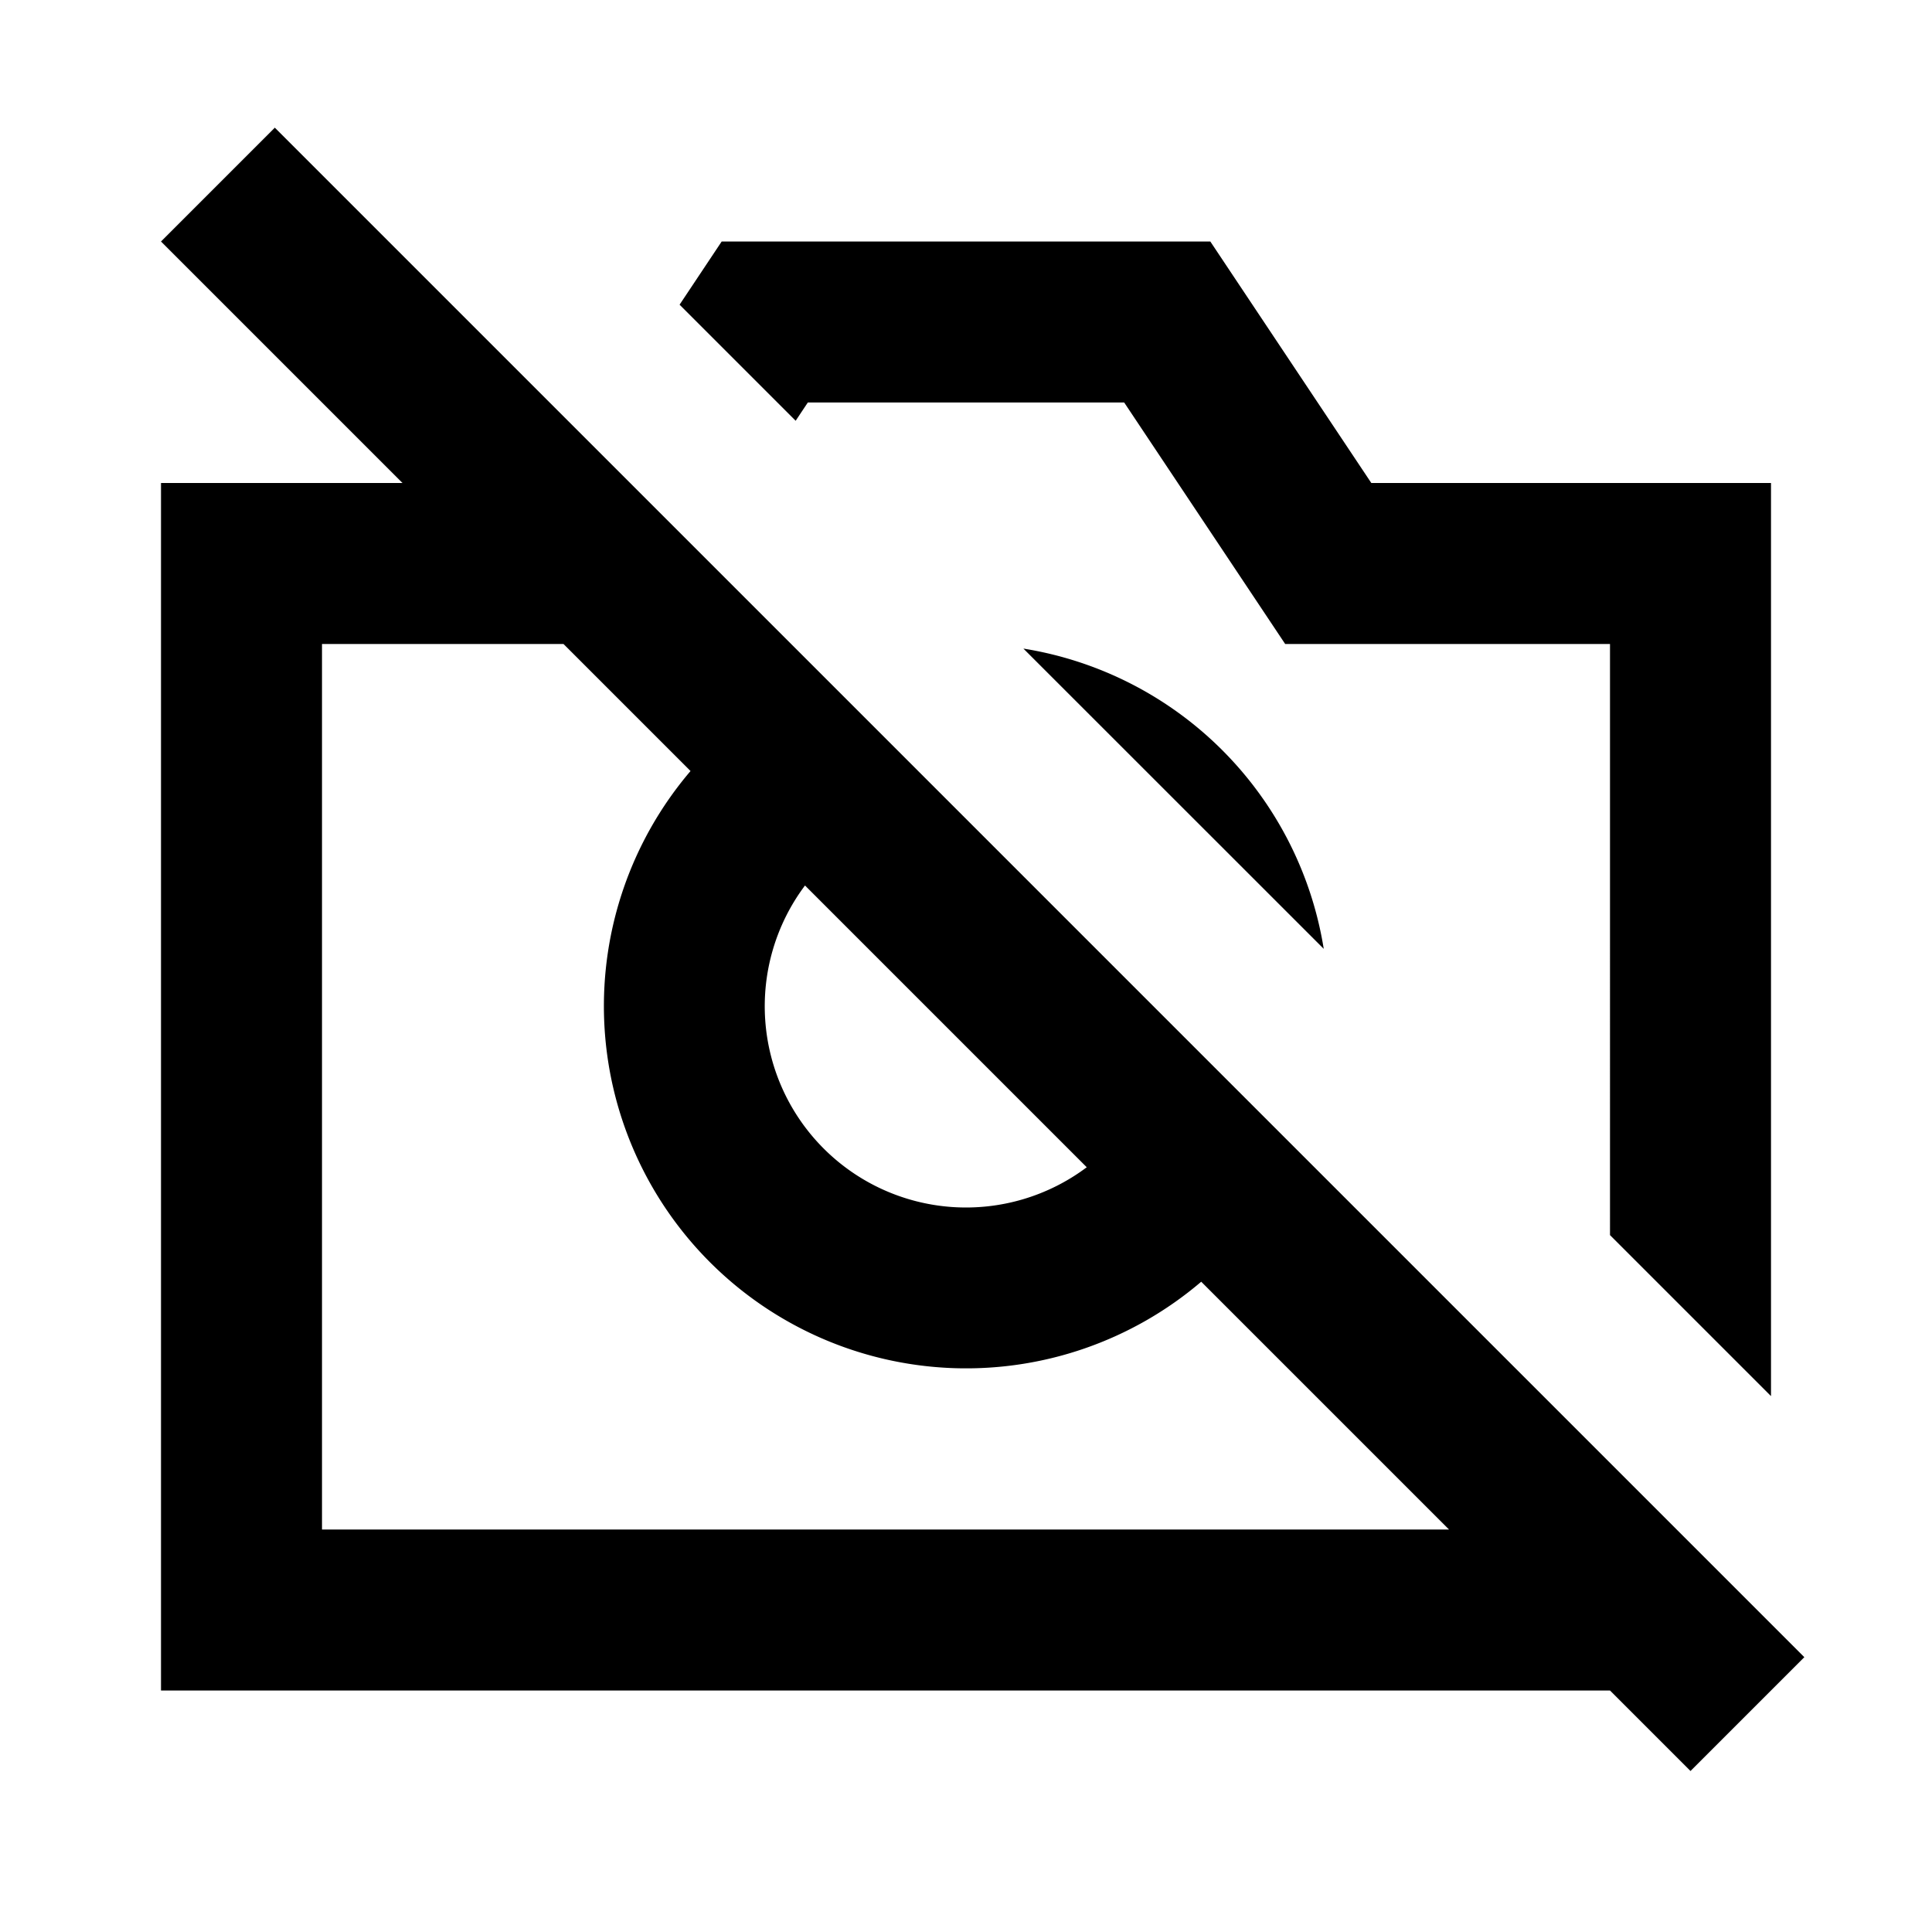 <svg xmlns="http://www.w3.org/2000/svg" width="24" height="24" fill="none">
  <path
    fill="currentColor"
    d="m20 21 1 1 1.414-1.414-19-19L2 3l3 3H2v15zm-2-2H4V8h3l1.578 1.578a4.5 4.5 0 0 0 6.344 6.344zm-8-8 3.5 3.5A2.5 2.5 0 0 1 10 11m12-5v11.343l-2-2V8h-4.035l-2-3h-3.93l-.151.227-1.442-1.442L8.965 3h6.07l2 3z"
  />
  <path fill="currentColor" d="M16.444 11.787a4.5 4.5 0 0 0-3.731-3.73z" />
</svg>
